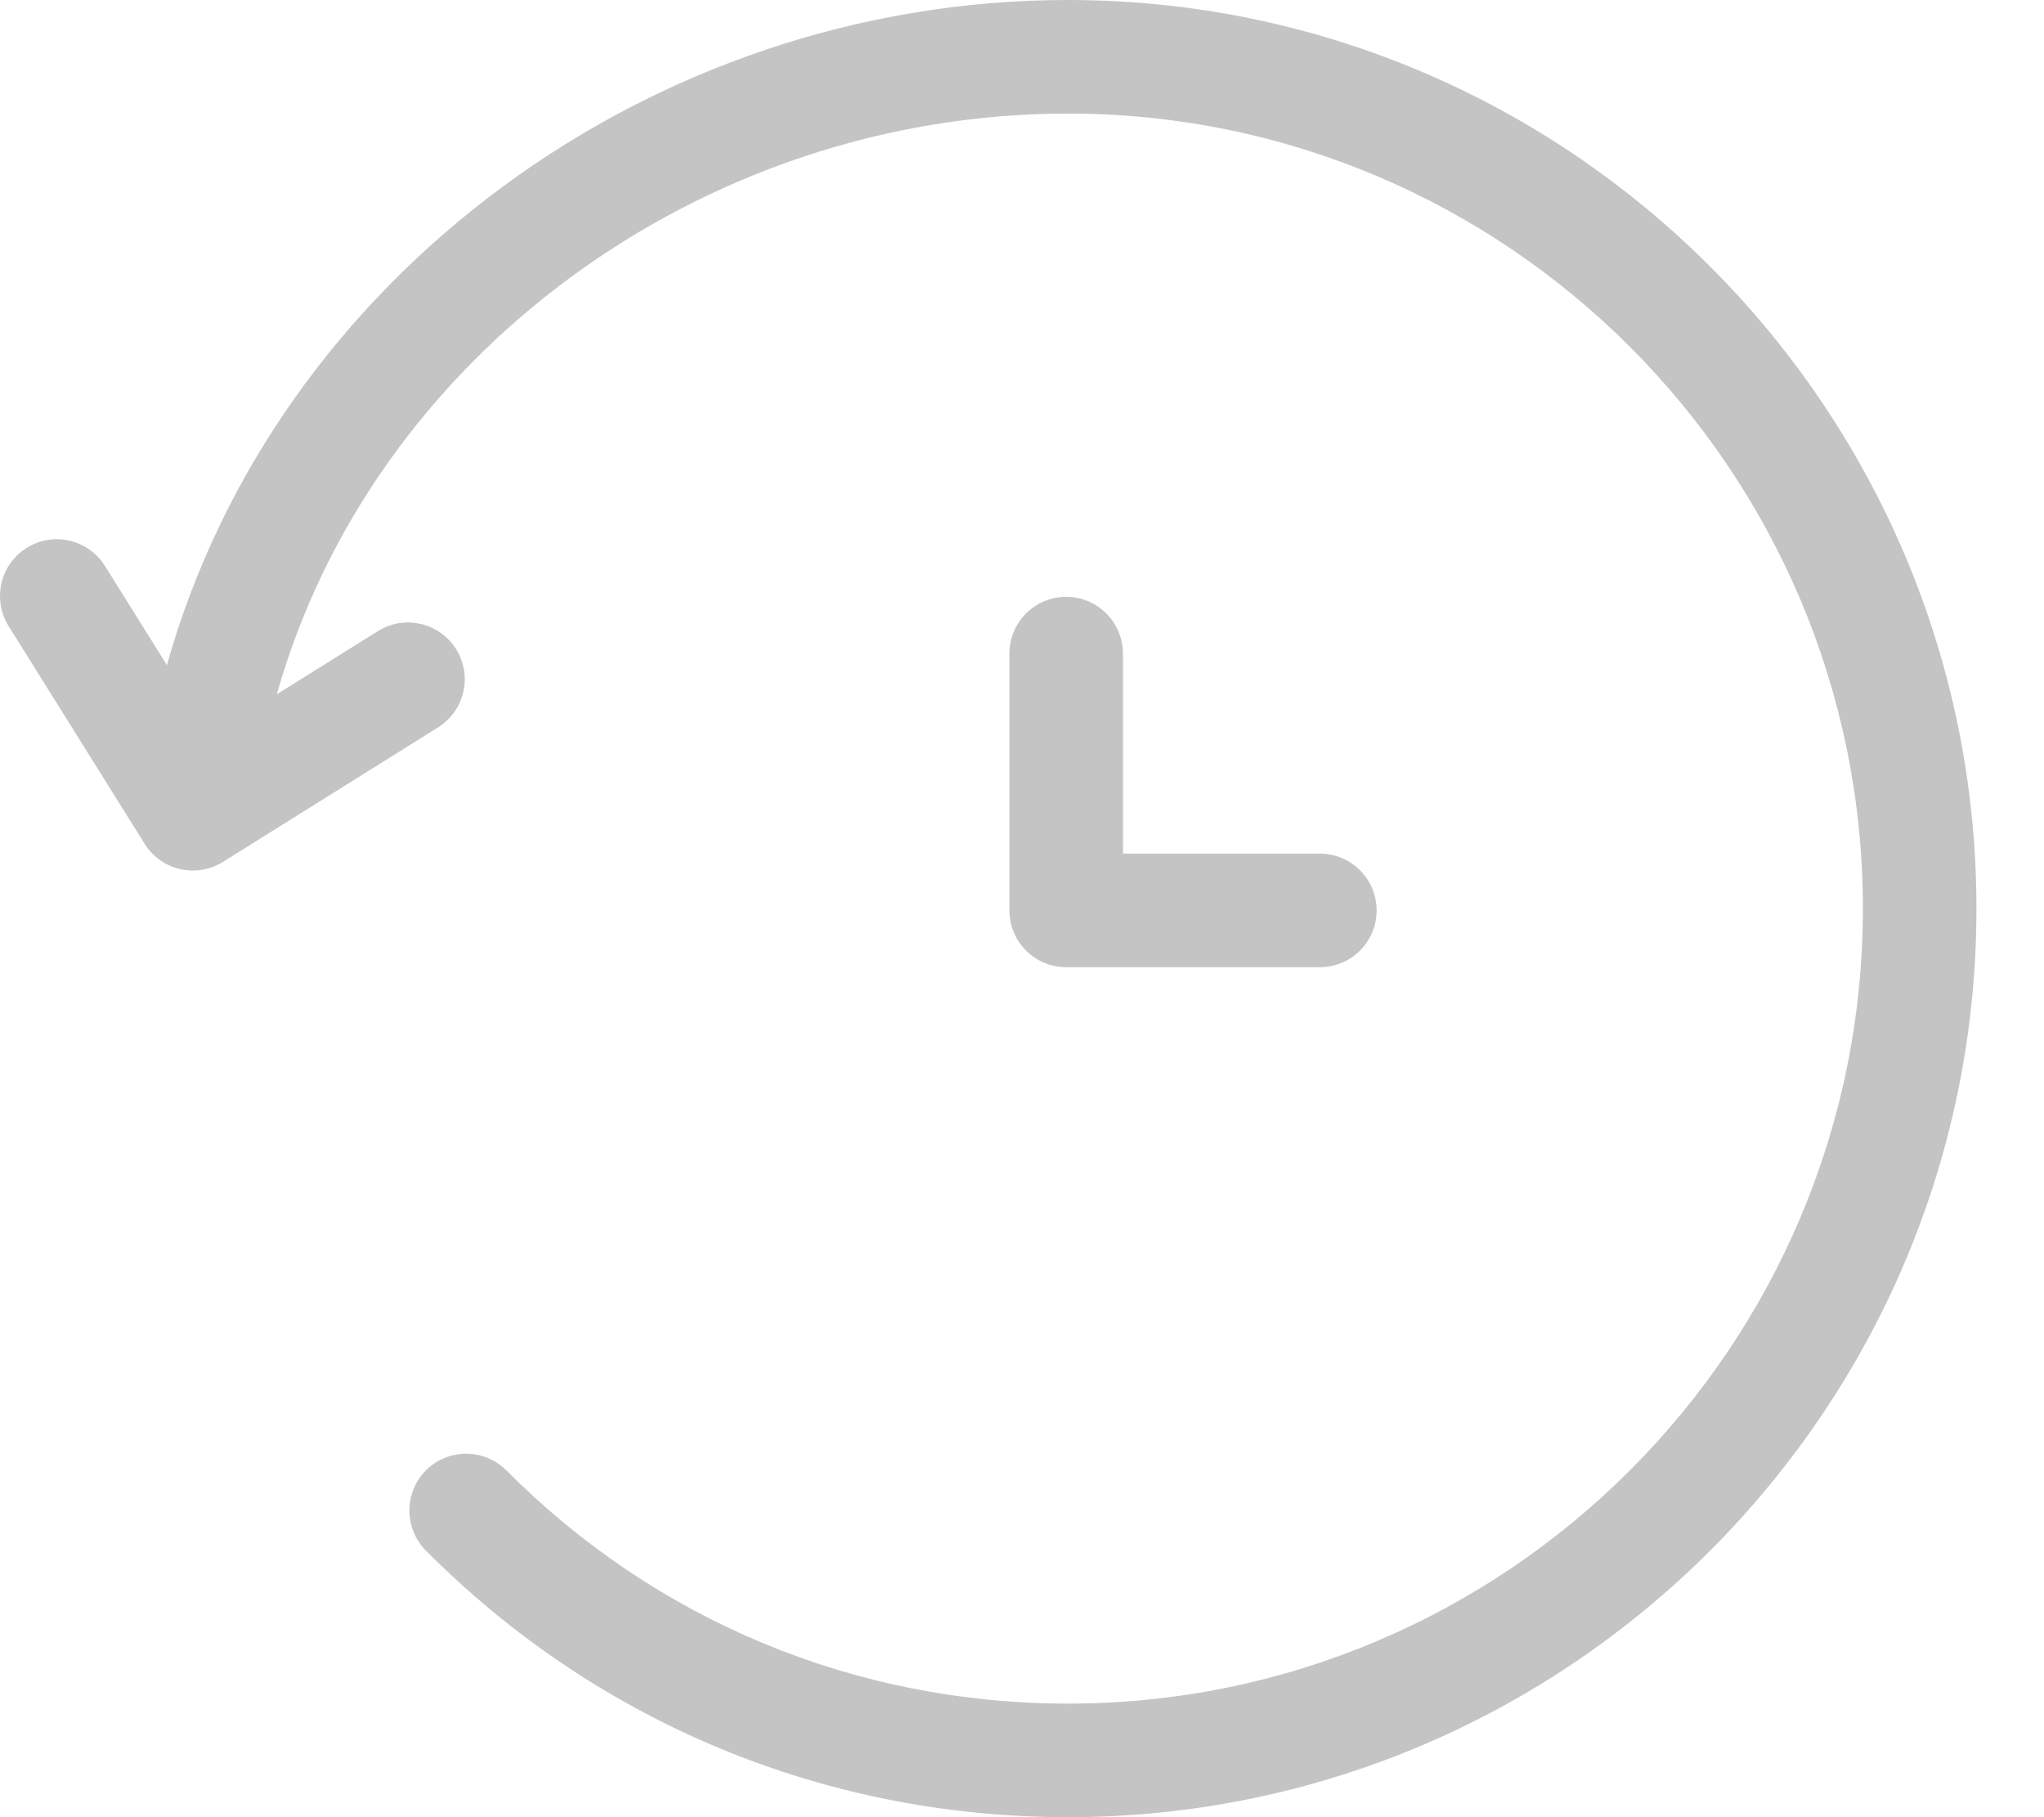 <svg width="18" height="16" viewBox="0 0 18 16" fill="none" xmlns="http://www.w3.org/2000/svg">
<path fill-rule="evenodd" clip-rule="evenodd" d="M3.751 13.653C5.256 15.167 7.265 16 9.405 16C13.816 16 17.405 12.411 17.405 8C17.405 3.589 13.816 0 9.405 0C5.729 0 2.425 2.451 1.47 5.856L0.924 4.983C0.778 4.749 0.469 4.677 0.235 4.824C0.001 4.97 -0.07 5.279 0.076 5.513L1.274 7.43C1.42 7.664 1.729 7.735 1.963 7.589L3.857 6.405C4.092 6.258 4.163 5.95 4.017 5.716C3.87 5.482 3.562 5.41 3.328 5.557L2.438 6.113C3.277 3.139 6.177 1 9.405 1C13.265 1 16.405 4.14 16.405 8C16.405 11.86 13.265 15 9.405 15C7.533 15 5.777 14.271 4.46 12.947C4.264 12.751 3.948 12.751 3.752 12.945C3.557 13.14 3.556 13.457 3.751 13.653ZM11.623 8.516H9.389C9.113 8.516 8.889 8.292 8.889 8.016V5.755C8.889 5.479 9.113 5.255 9.389 5.255C9.665 5.255 9.889 5.479 9.889 5.755V7.516H11.623C11.899 7.516 12.123 7.74 12.123 8.016C12.123 8.292 11.899 8.516 11.623 8.516Z" fill="#C4C4C4"/>
</svg>
